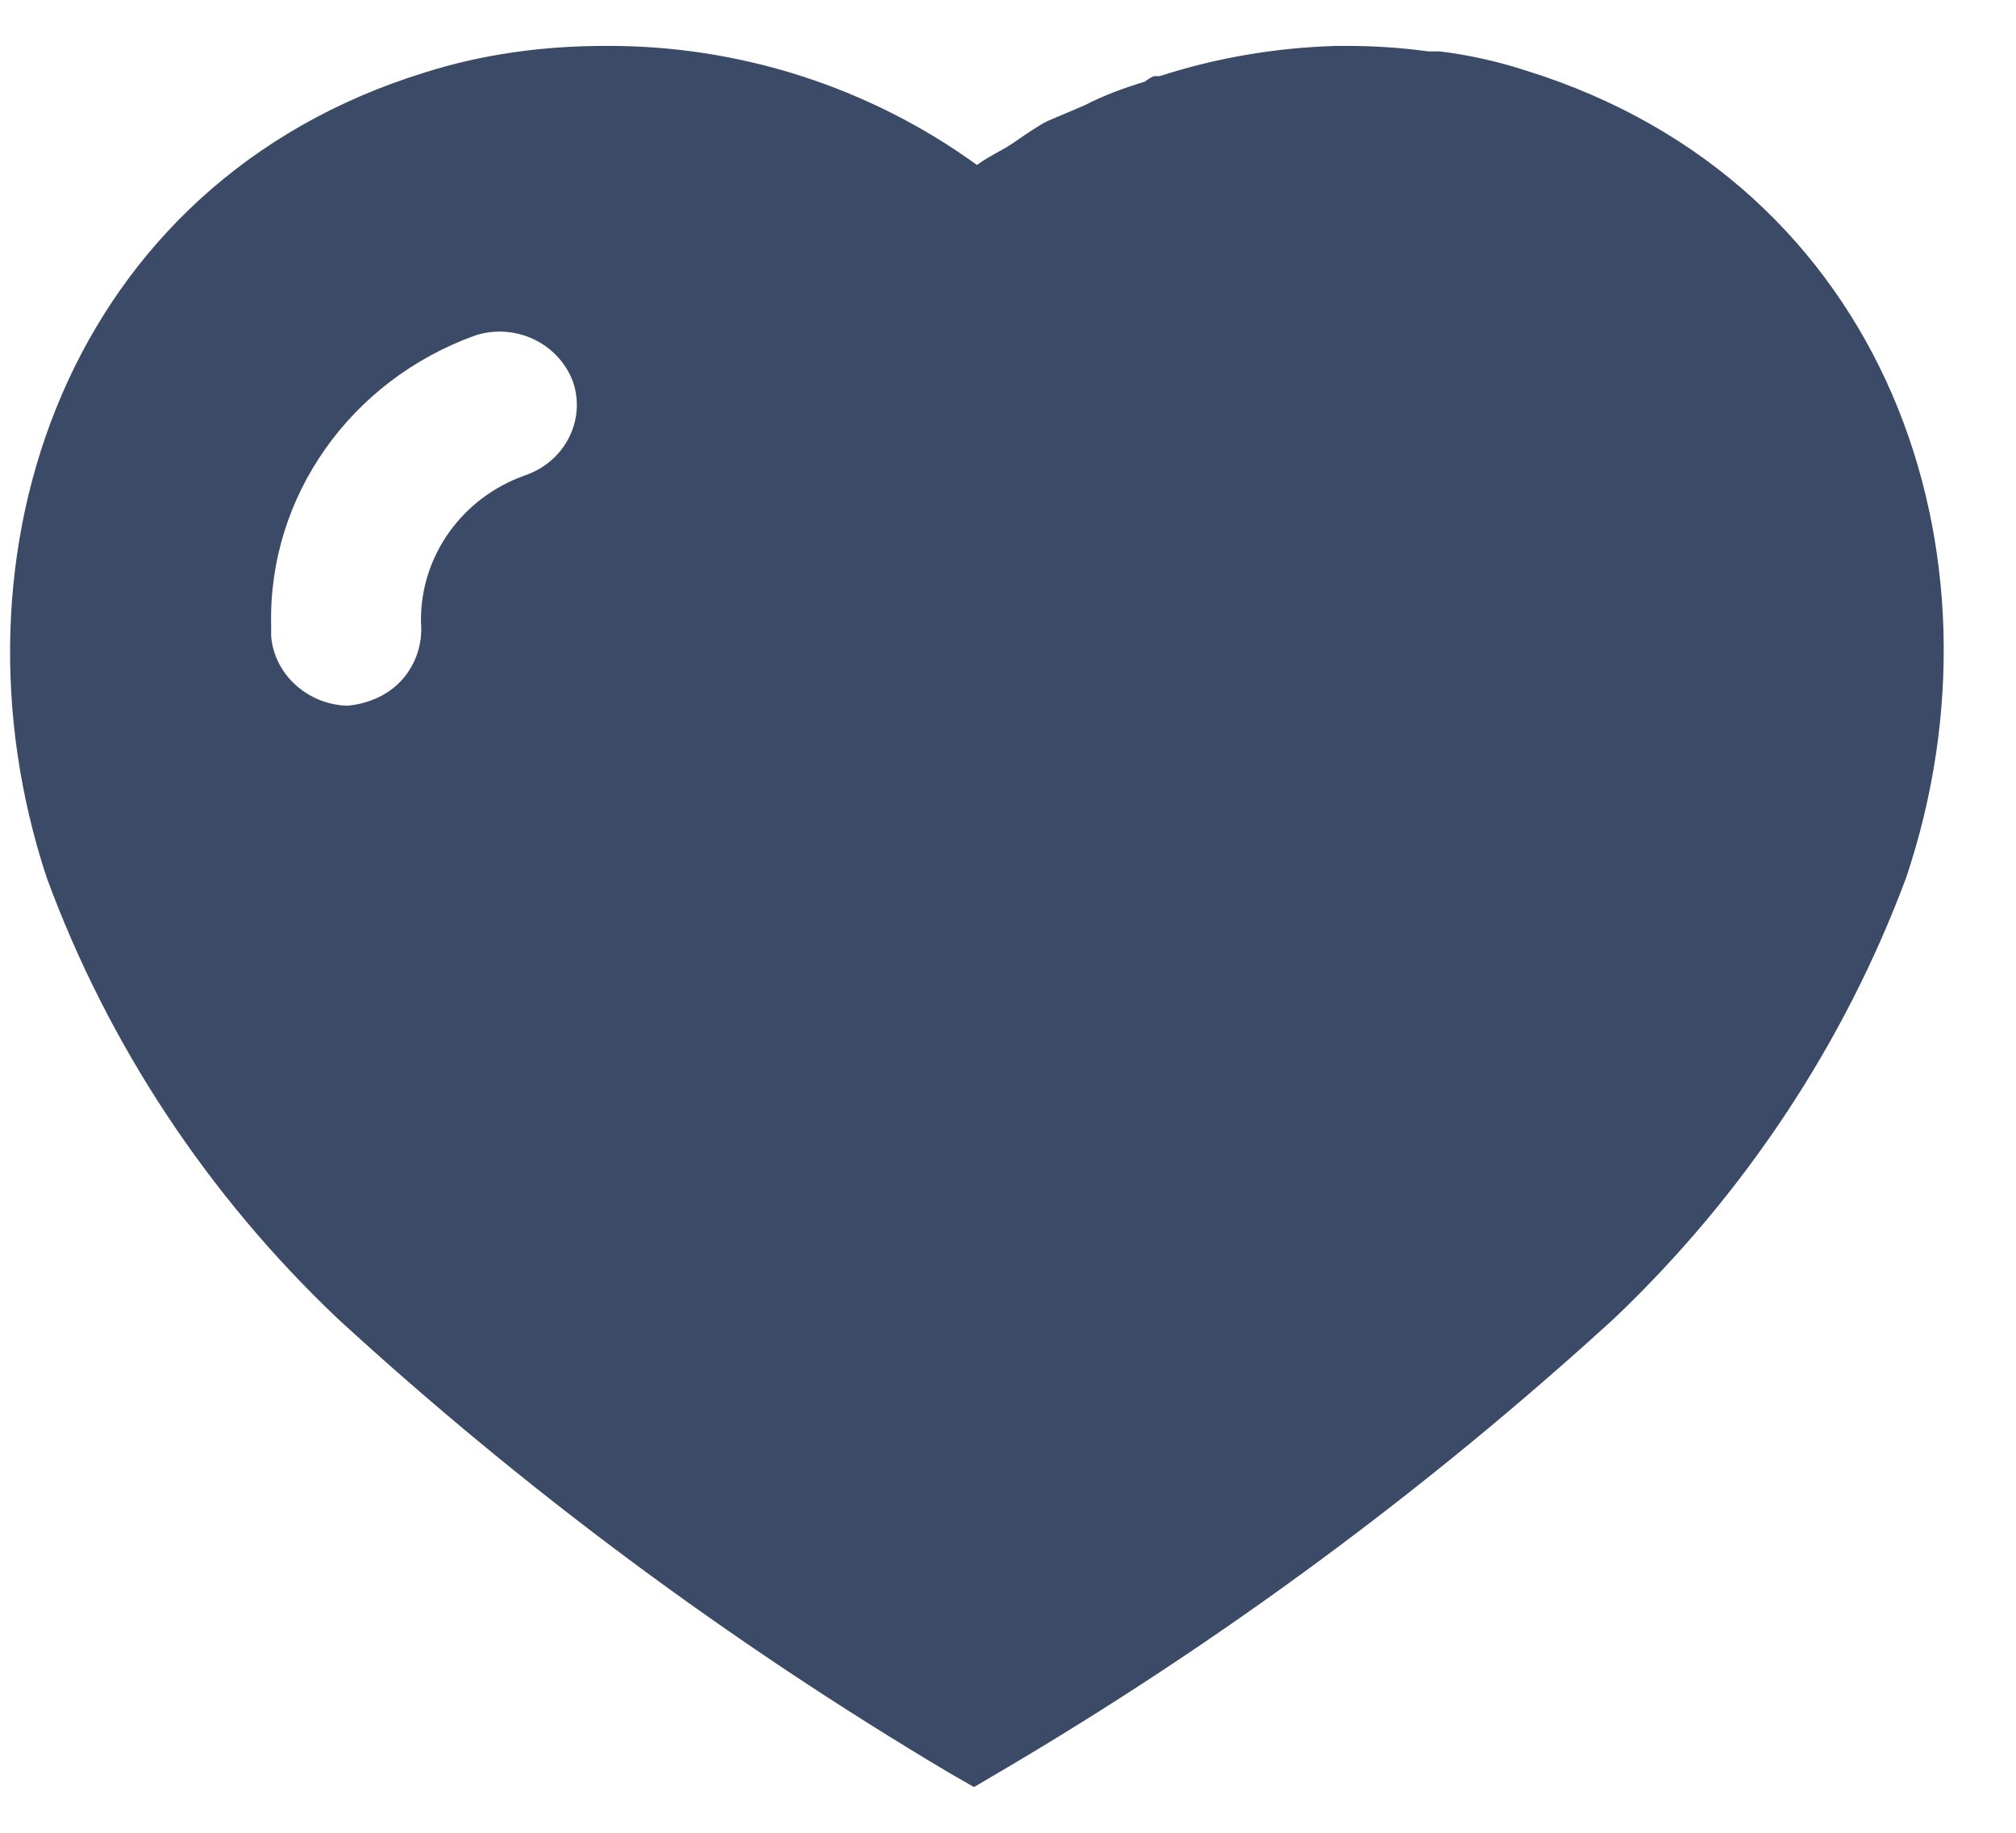 <svg width="22" height="20" viewBox="0 0 22 20" fill="none" xmlns="http://www.w3.org/2000/svg">
<path fill-rule="evenodd" clip-rule="evenodd" d="M6.599 0.501C5.933 0.501 5.268 0.59 4.636 0.791C0.742 1.991 -0.661 6.041 0.511 9.581C1.176 11.39 2.263 13.041 3.686 14.39C5.723 16.26 7.959 17.92 10.365 19.35L10.629 19.501L10.903 19.34C13.318 17.92 15.567 16.26 17.623 14.38C19.037 13.031 20.125 11.39 20.8 9.581C21.992 6.041 20.589 1.991 16.652 0.77C16.346 0.67 16.031 0.6 15.714 0.561H15.588C15.291 0.52 14.997 0.501 14.701 0.501H14.585C13.921 0.52 13.277 0.63 12.654 0.831H12.591C12.549 0.85 12.518 0.871 12.496 0.89C12.263 0.961 12.043 1.041 11.832 1.151L11.431 1.321C11.334 1.37 11.225 1.445 11.131 1.509C11.072 1.55 11.018 1.587 10.977 1.611C10.96 1.62 10.943 1.63 10.925 1.64C10.834 1.69 10.74 1.742 10.661 1.8C9.489 0.951 8.065 0.491 6.599 0.501ZM3.792 7.701C3.36 7.69 2.991 7.361 2.959 6.94V6.821C2.927 5.42 3.823 4.151 5.185 3.661C5.618 3.52 6.092 3.741 6.251 4.161C6.398 4.581 6.166 5.041 5.723 5.19C5.047 5.43 4.594 6.061 4.594 6.76V6.791C4.614 7.02 4.541 7.241 4.394 7.411C4.246 7.581 4.024 7.68 3.792 7.701Z" fill="#3B4A66"/>
</svg>
